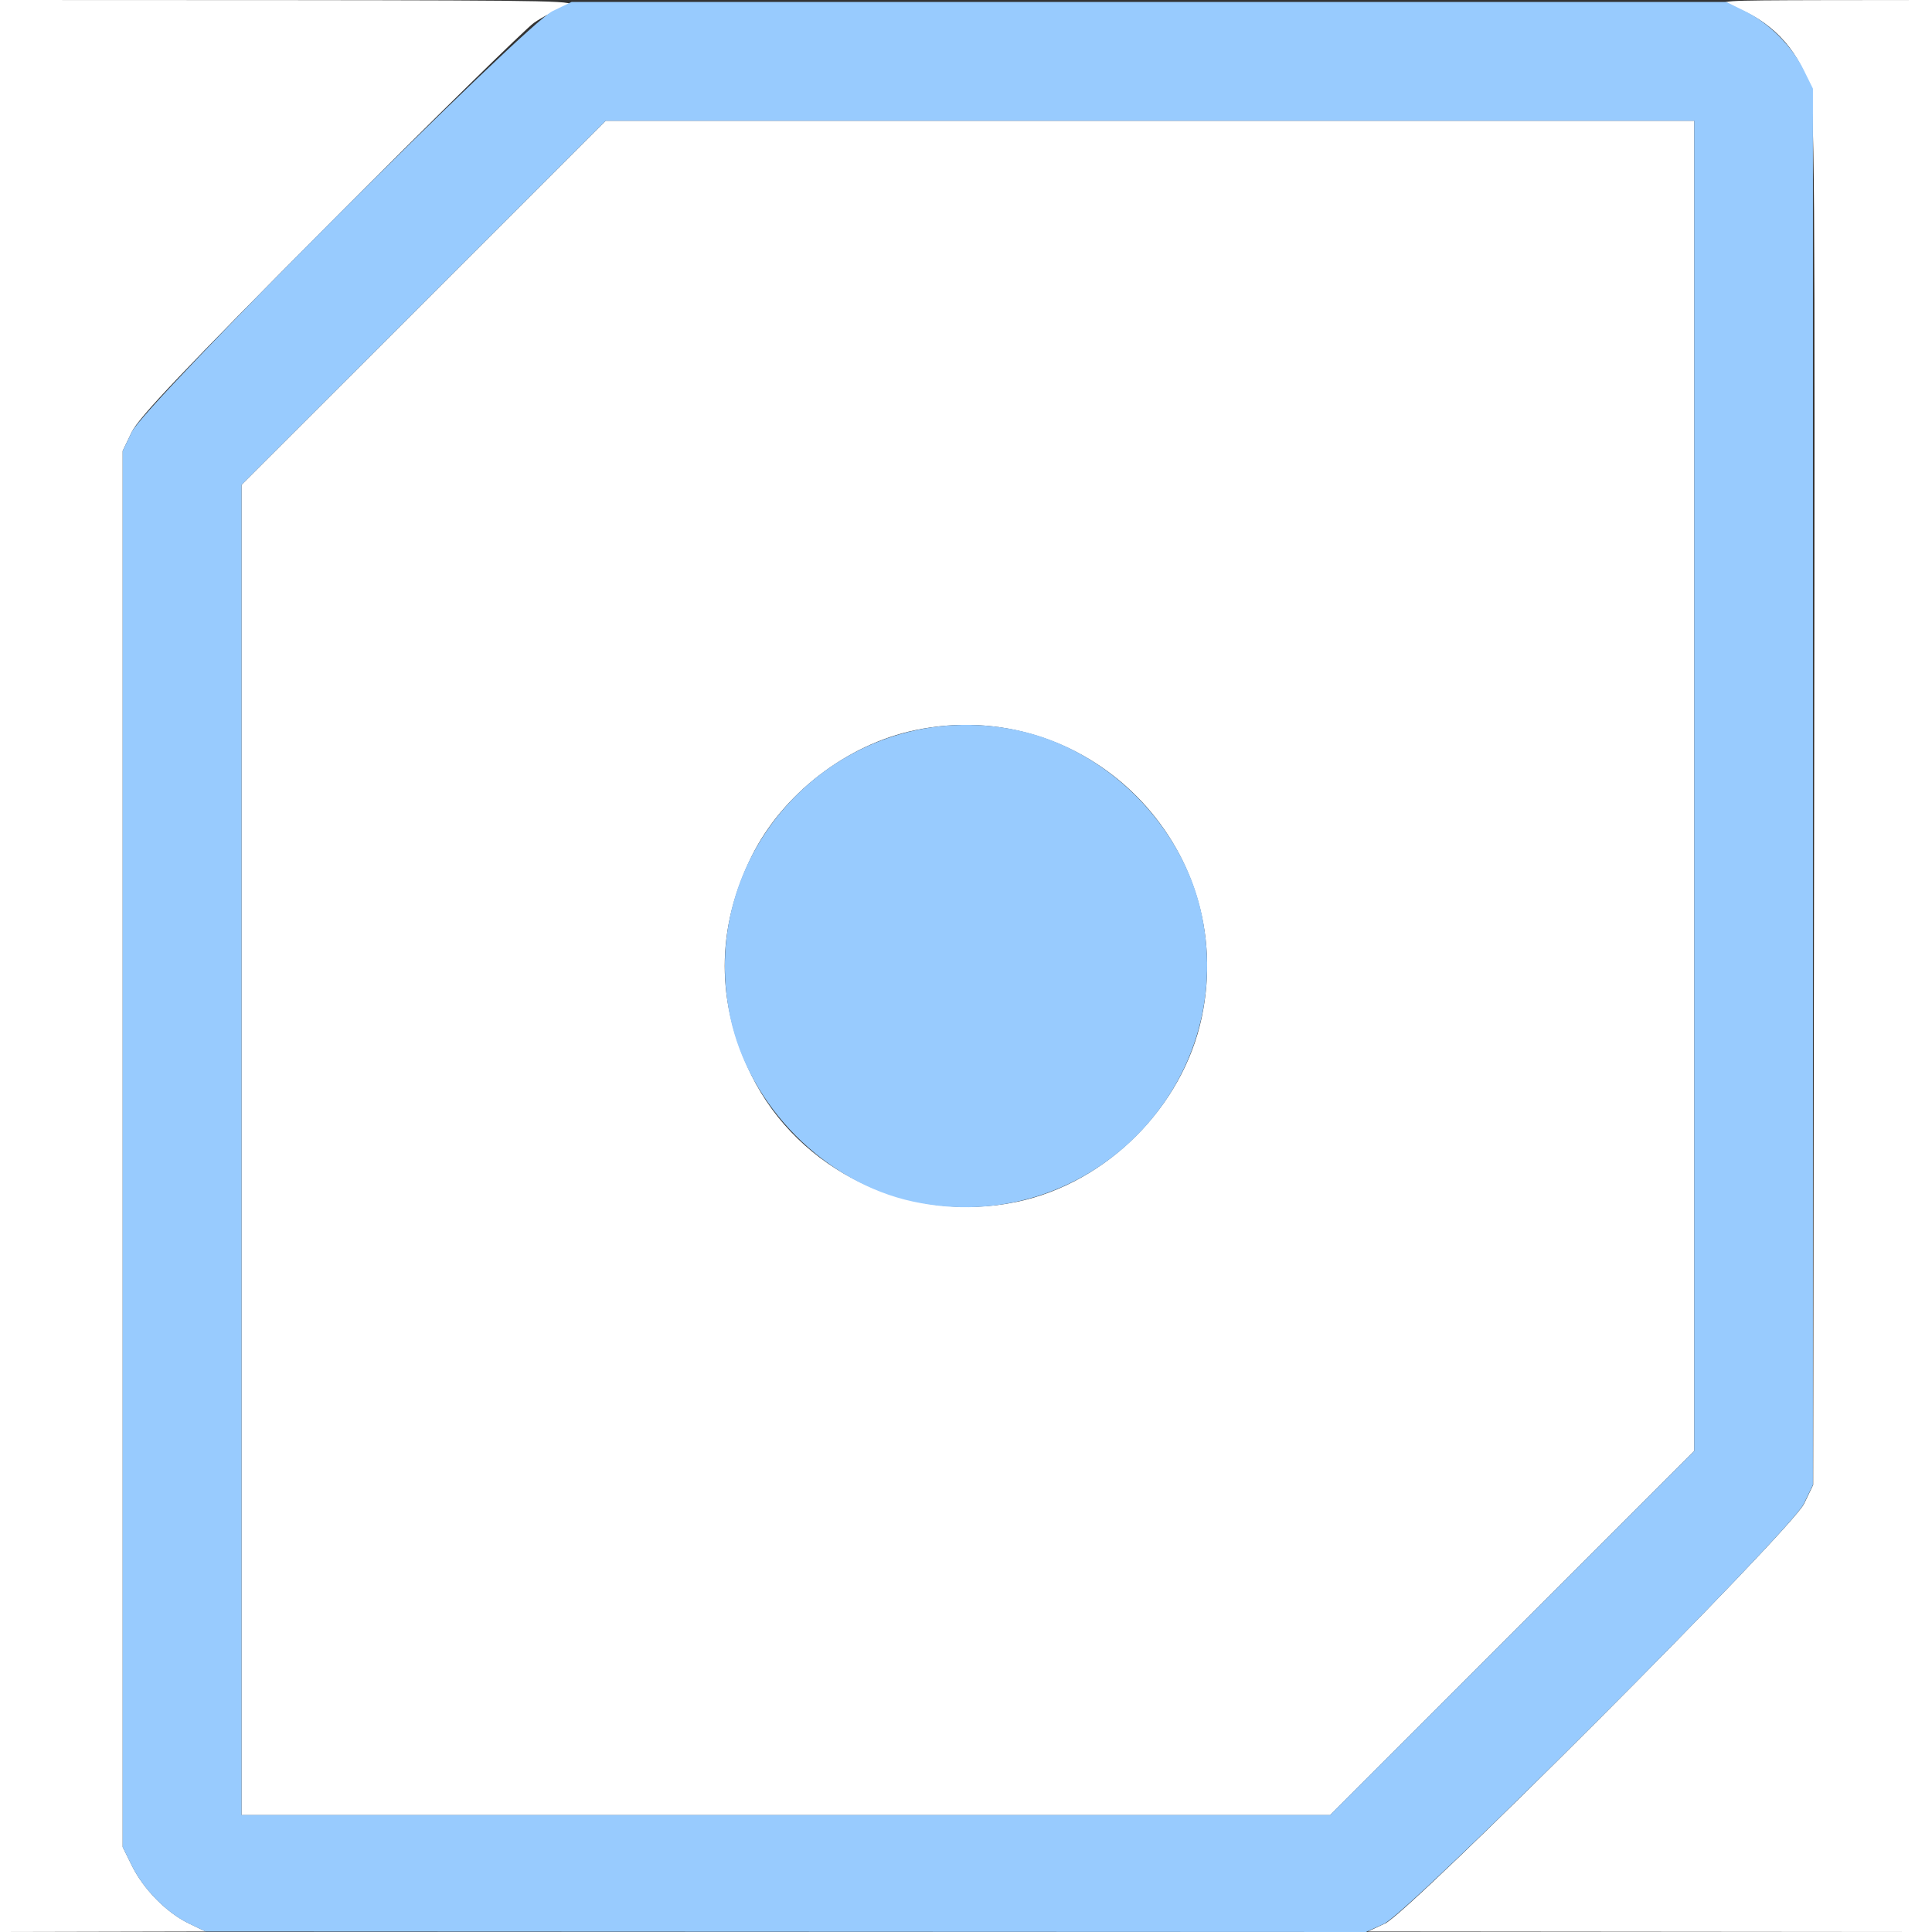 <?xml version="1.0" encoding="UTF-8" standalone="no"?>
<!-- Created with Inkscape (http://www.inkscape.org/) -->

<svg
   xmlns:dc="http://purl.org/dc/elements/1.1/"
   xmlns:cc="http://creativecommons.org/ns#"
   xmlns:rdf="http://www.w3.org/1999/02/22-rdf-syntax-ns#"
   xmlns:svg="http://www.w3.org/2000/svg"
   xmlns="http://www.w3.org/2000/svg"
   xmlns:sodipodi="http://sodipodi.sourceforge.net/DTD/sodipodi-0.dtd"
   xmlns:inkscape="http://www.inkscape.org/namespaces/inkscape"
   version="1.1"
   id="svg2"
   width="16"
   height="16"
   viewBox="0 0 16 16"
   sodipodi:docname="CON_PIVOT.svg"
   inkscape:version="0.92.4 (5da689c313, 2019-01-14)">
  <rect x="0" y="0" width="16" height="16" fill="#333333" stroke="none"/>
  <defs
     id="defs6" />
  <sodipodi:namedview
     pagecolor="#ffffff"
     bordercolor="#666666"
     borderopacity="1"
     objecttolerance="10"
     gridtolerance="10"
     guidetolerance="10"
     inkscape:pageopacity="0"
     inkscape:pageshadow="2"
     inkscape:window-width="742"
     inkscape:window-height="480"
     id="namedview4"
     showgrid="false"
     fit-margin-top="0"
     fit-margin-left="0"
     fit-margin-right="0"
     fit-margin-bottom="0"
     inkscape:zoom="16.838623"
     inkscape:cx="6.8889245"
     inkscape:cy="7.7203501"
     inkscape:window-x="0"
     inkscape:window-y="0"
     inkscape:window-maximized="0"
     inkscape:current-layer="svg2" />
  <g
     id="CON_PIVOT">
    <path
       style="fill:#ffffff;stroke-width:0.031"
       d="M 0,8 V 0 L 2.414,0.001 C 4.649,0.003 4.818,0.007 4.688,0.052 4.61,0.079 4.491,0.141 4.422,0.189 4.353,0.237 3.592,0.984 2.731,1.849 1.515,3.072 1.149,3.457 1.091,3.578 l -0.075,0.156 v 5.781 5.781 l 0.077,0.156 c 0.097,0.195 0.286,0.387 0.469,0.476 l 0.141,0.068 -0.852,0.002 L 0,16 Z m 11.469,7.931 c 0.211,-0.099 3.367,-3.26 3.472,-3.478 l 0.075,-0.156 0.008,-5.719 c 0.008,-5.177 0.004,-5.733 -0.042,-5.873 C 14.881,0.393 14.654,0.161 14.344,0.052 14.21,0.005 14.245,0.003 15.102,0.001 L 16,0 v 8 8 l -2.336,-0.002 -2.336,-0.002 0.141,-0.066 z M 2,9.523 V 4.015 L 3.508,2.508 5.016,1 H 9.524 14.031 V 6.508 12.016 l -1.508,1.508 -1.508,1.508 H 6.508 2 Z M 8.422,9.953 C 9.165,9.798 9.798,9.165 9.953,8.422 10.25,7.002 8.998,5.75 7.578,6.047 7.011,6.166 6.478,6.577 6.223,7.095 c -0.295,0.599 -0.295,1.211 0,1.81 0.393,0.797 1.309,1.234 2.199,1.048 z"
       id="path821"
       inkscape:connector-curvature="0" />
    <path
       style="fill:#98cbfe;stroke-width:0.031"
       d="M 1.562,15.929 C 1.379,15.84 1.19,15.648 1.093,15.453 L 1.016,15.297 V 9.516 3.734 l 0.075,-0.156 C 1.2,3.35 4.35,0.2 4.578,0.091 L 4.734,0.016 h 4.781 4.781 l 0.156,0.077 c 0.199,0.099 0.386,0.286 0.485,0.485 l 0.077,0.156 V 6.516 12.297 l -0.075,0.156 c -0.109,0.227 -3.263,3.382 -3.479,3.48 l -0.148,0.067 -4.805,-0.002 -4.805,-0.002 z M 12.523,13.524 14.031,12.016 V 6.508 1 H 9.524 5.016 L 3.508,2.508 2,4.015 V 9.523 15.031 H 6.508 11.015 Z M 7.562,9.951 C 6.832,9.795 6.201,9.157 6.047,8.422 5.75,7.002 7.002,5.75 8.422,6.047 9.165,6.202 9.798,6.835 9.953,7.578 10.251,9.003 8.988,10.258 7.562,9.951 Z"
       id="path819"
       inkscape:connector-curvature="0" />
  </g>
</svg>
